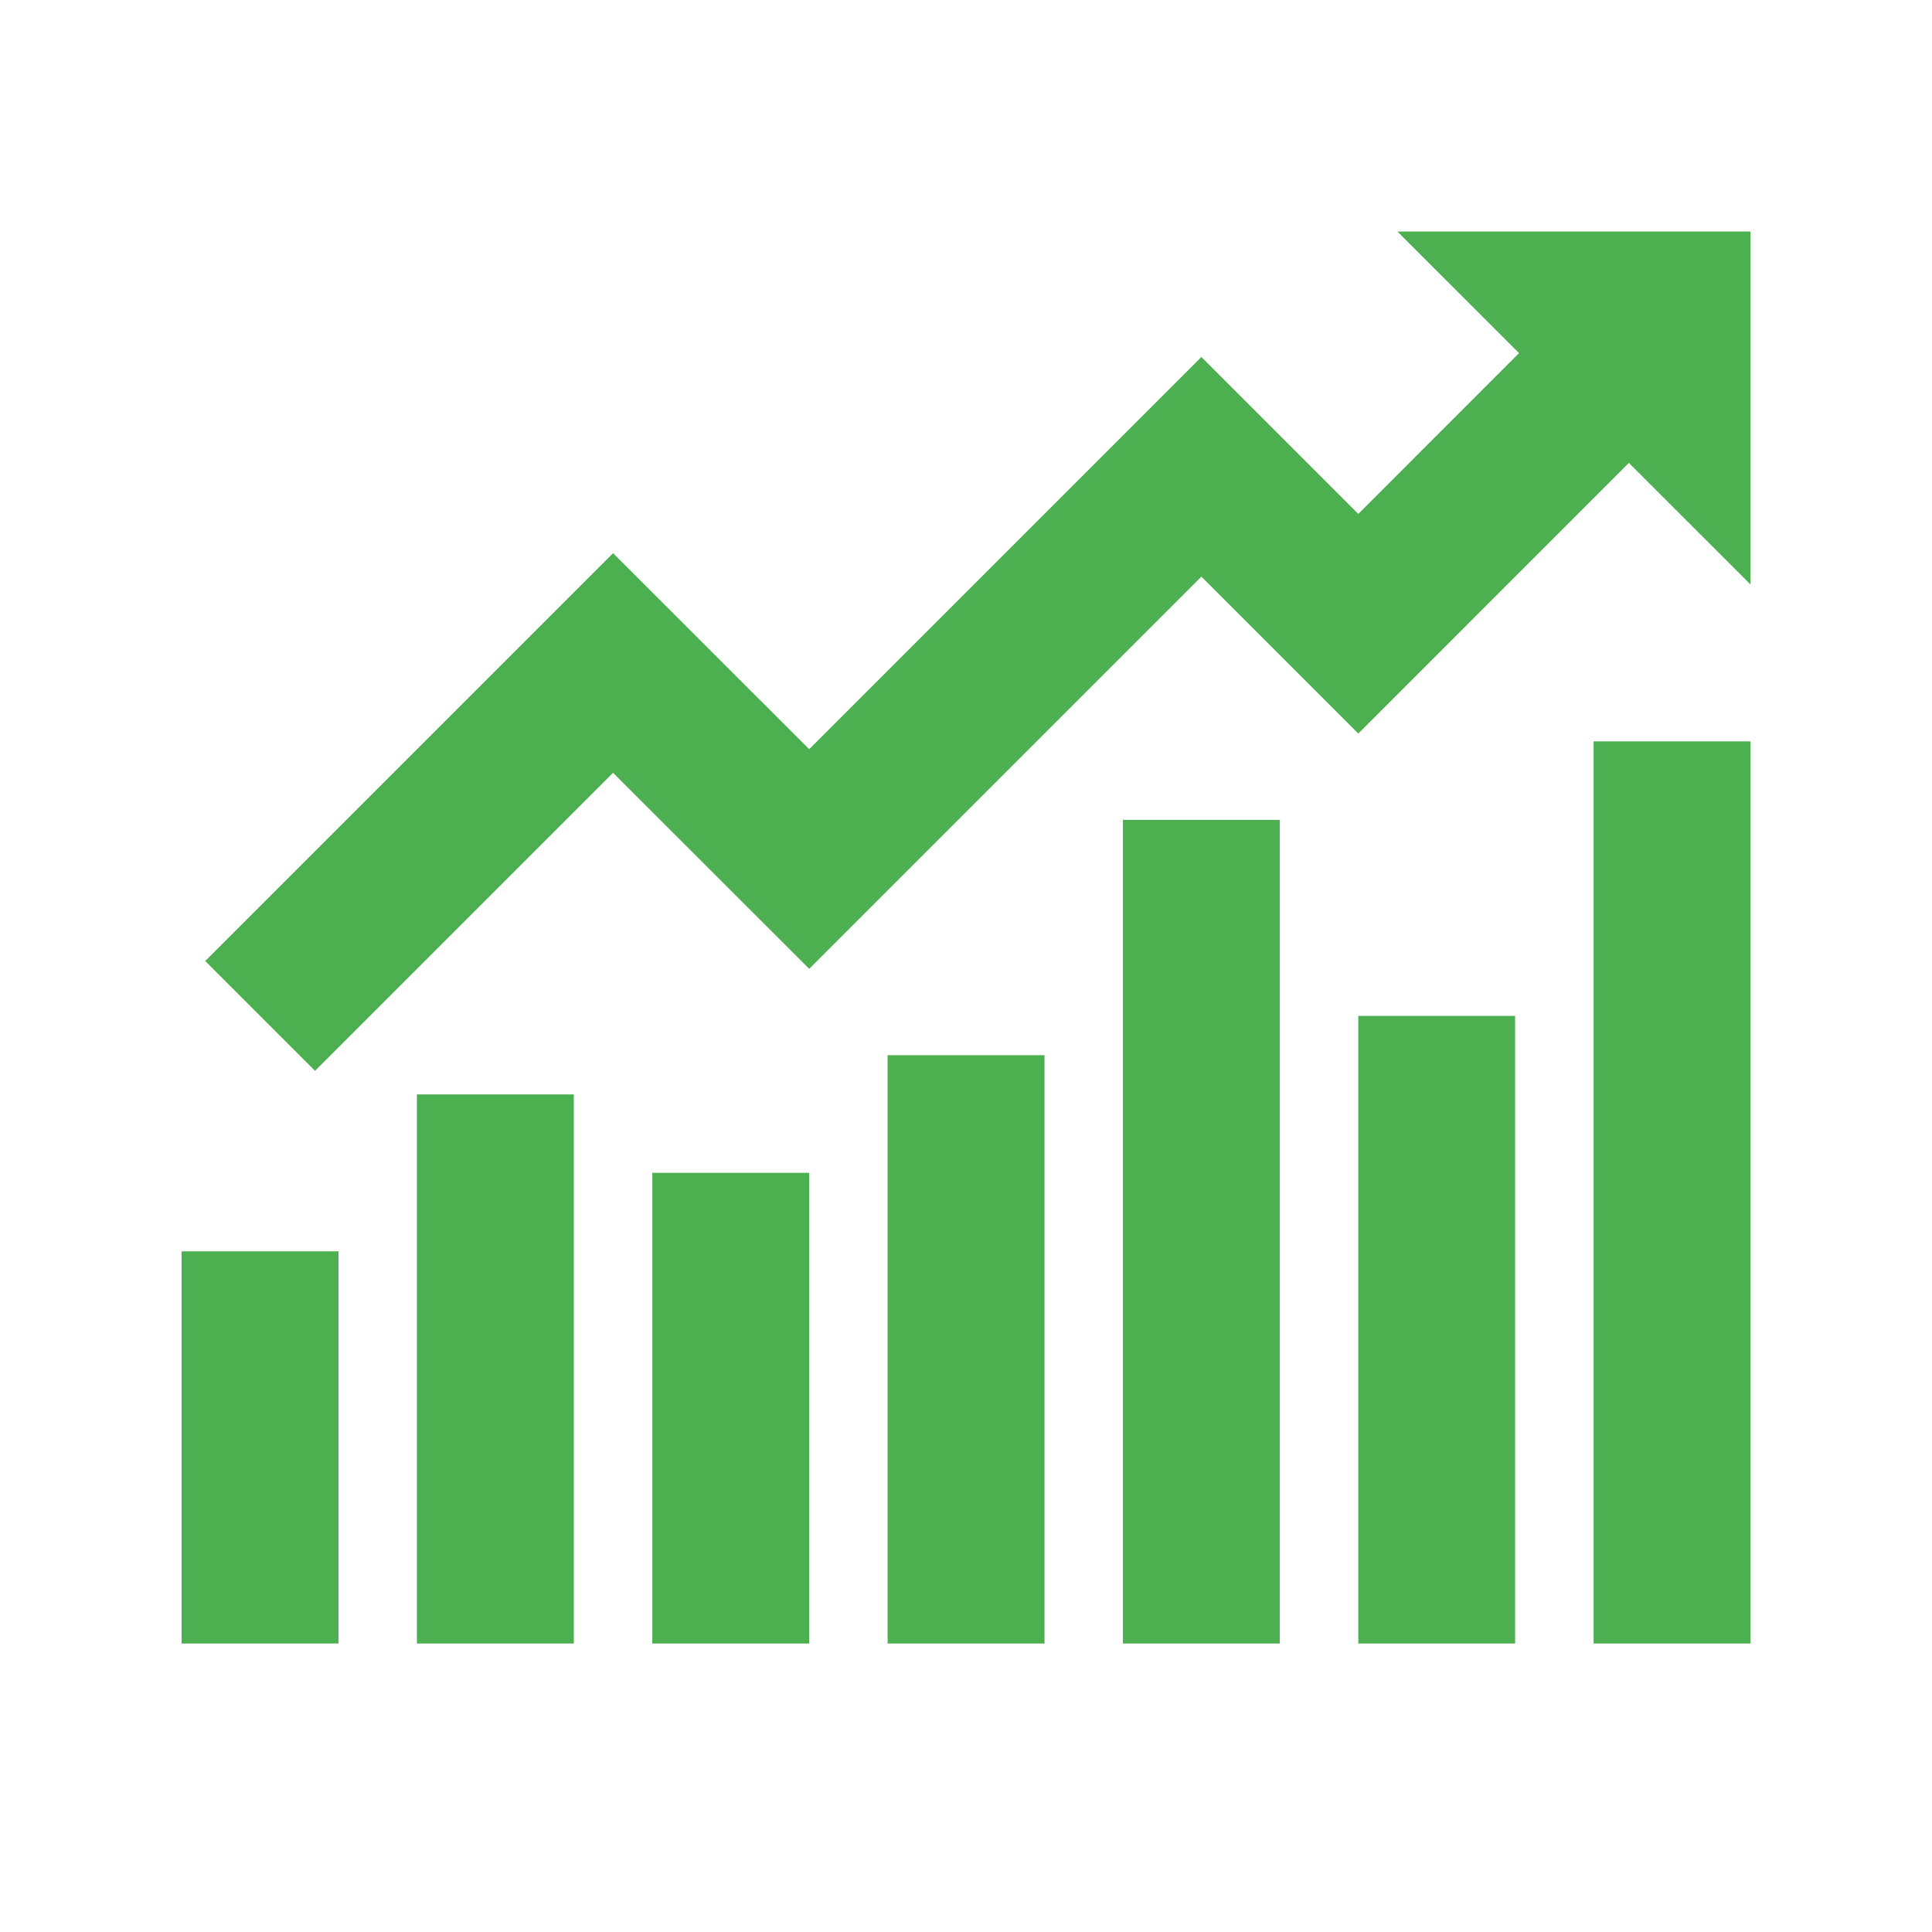 <svg width="19" height="19" viewBox="0 0 19 19" fill="none" xmlns="http://www.w3.org/2000/svg">
<path d="M15.672 7.291H17.215V16.163H15.672V7.291ZM13.358 9.991H14.9V16.163H13.358V9.991ZM11.043 8.063H12.586V16.163H11.043V8.063ZM8.729 10.377H10.272V16.163H8.729V10.377ZM6.415 11.534H7.958V16.163H6.415V11.534ZM4.1 10.763H5.643V16.163H4.1V10.763ZM1.786 12.306H3.329V16.163H1.786V12.306Z" fill="#4CAF50"/>
<path d="M11.815 5.671L13.358 7.214L16.79 3.781L15.71 2.701L13.358 5.054L11.815 3.511L7.958 7.368L6.029 5.44L2.018 9.451L3.098 10.531L6.029 7.6L7.958 9.528L11.815 5.671Z" fill="#4CAF50"/>
<path d="M17.215 2.277H13.743L17.215 5.748V2.277Z" fill="#4CAF50"/>
</svg>
